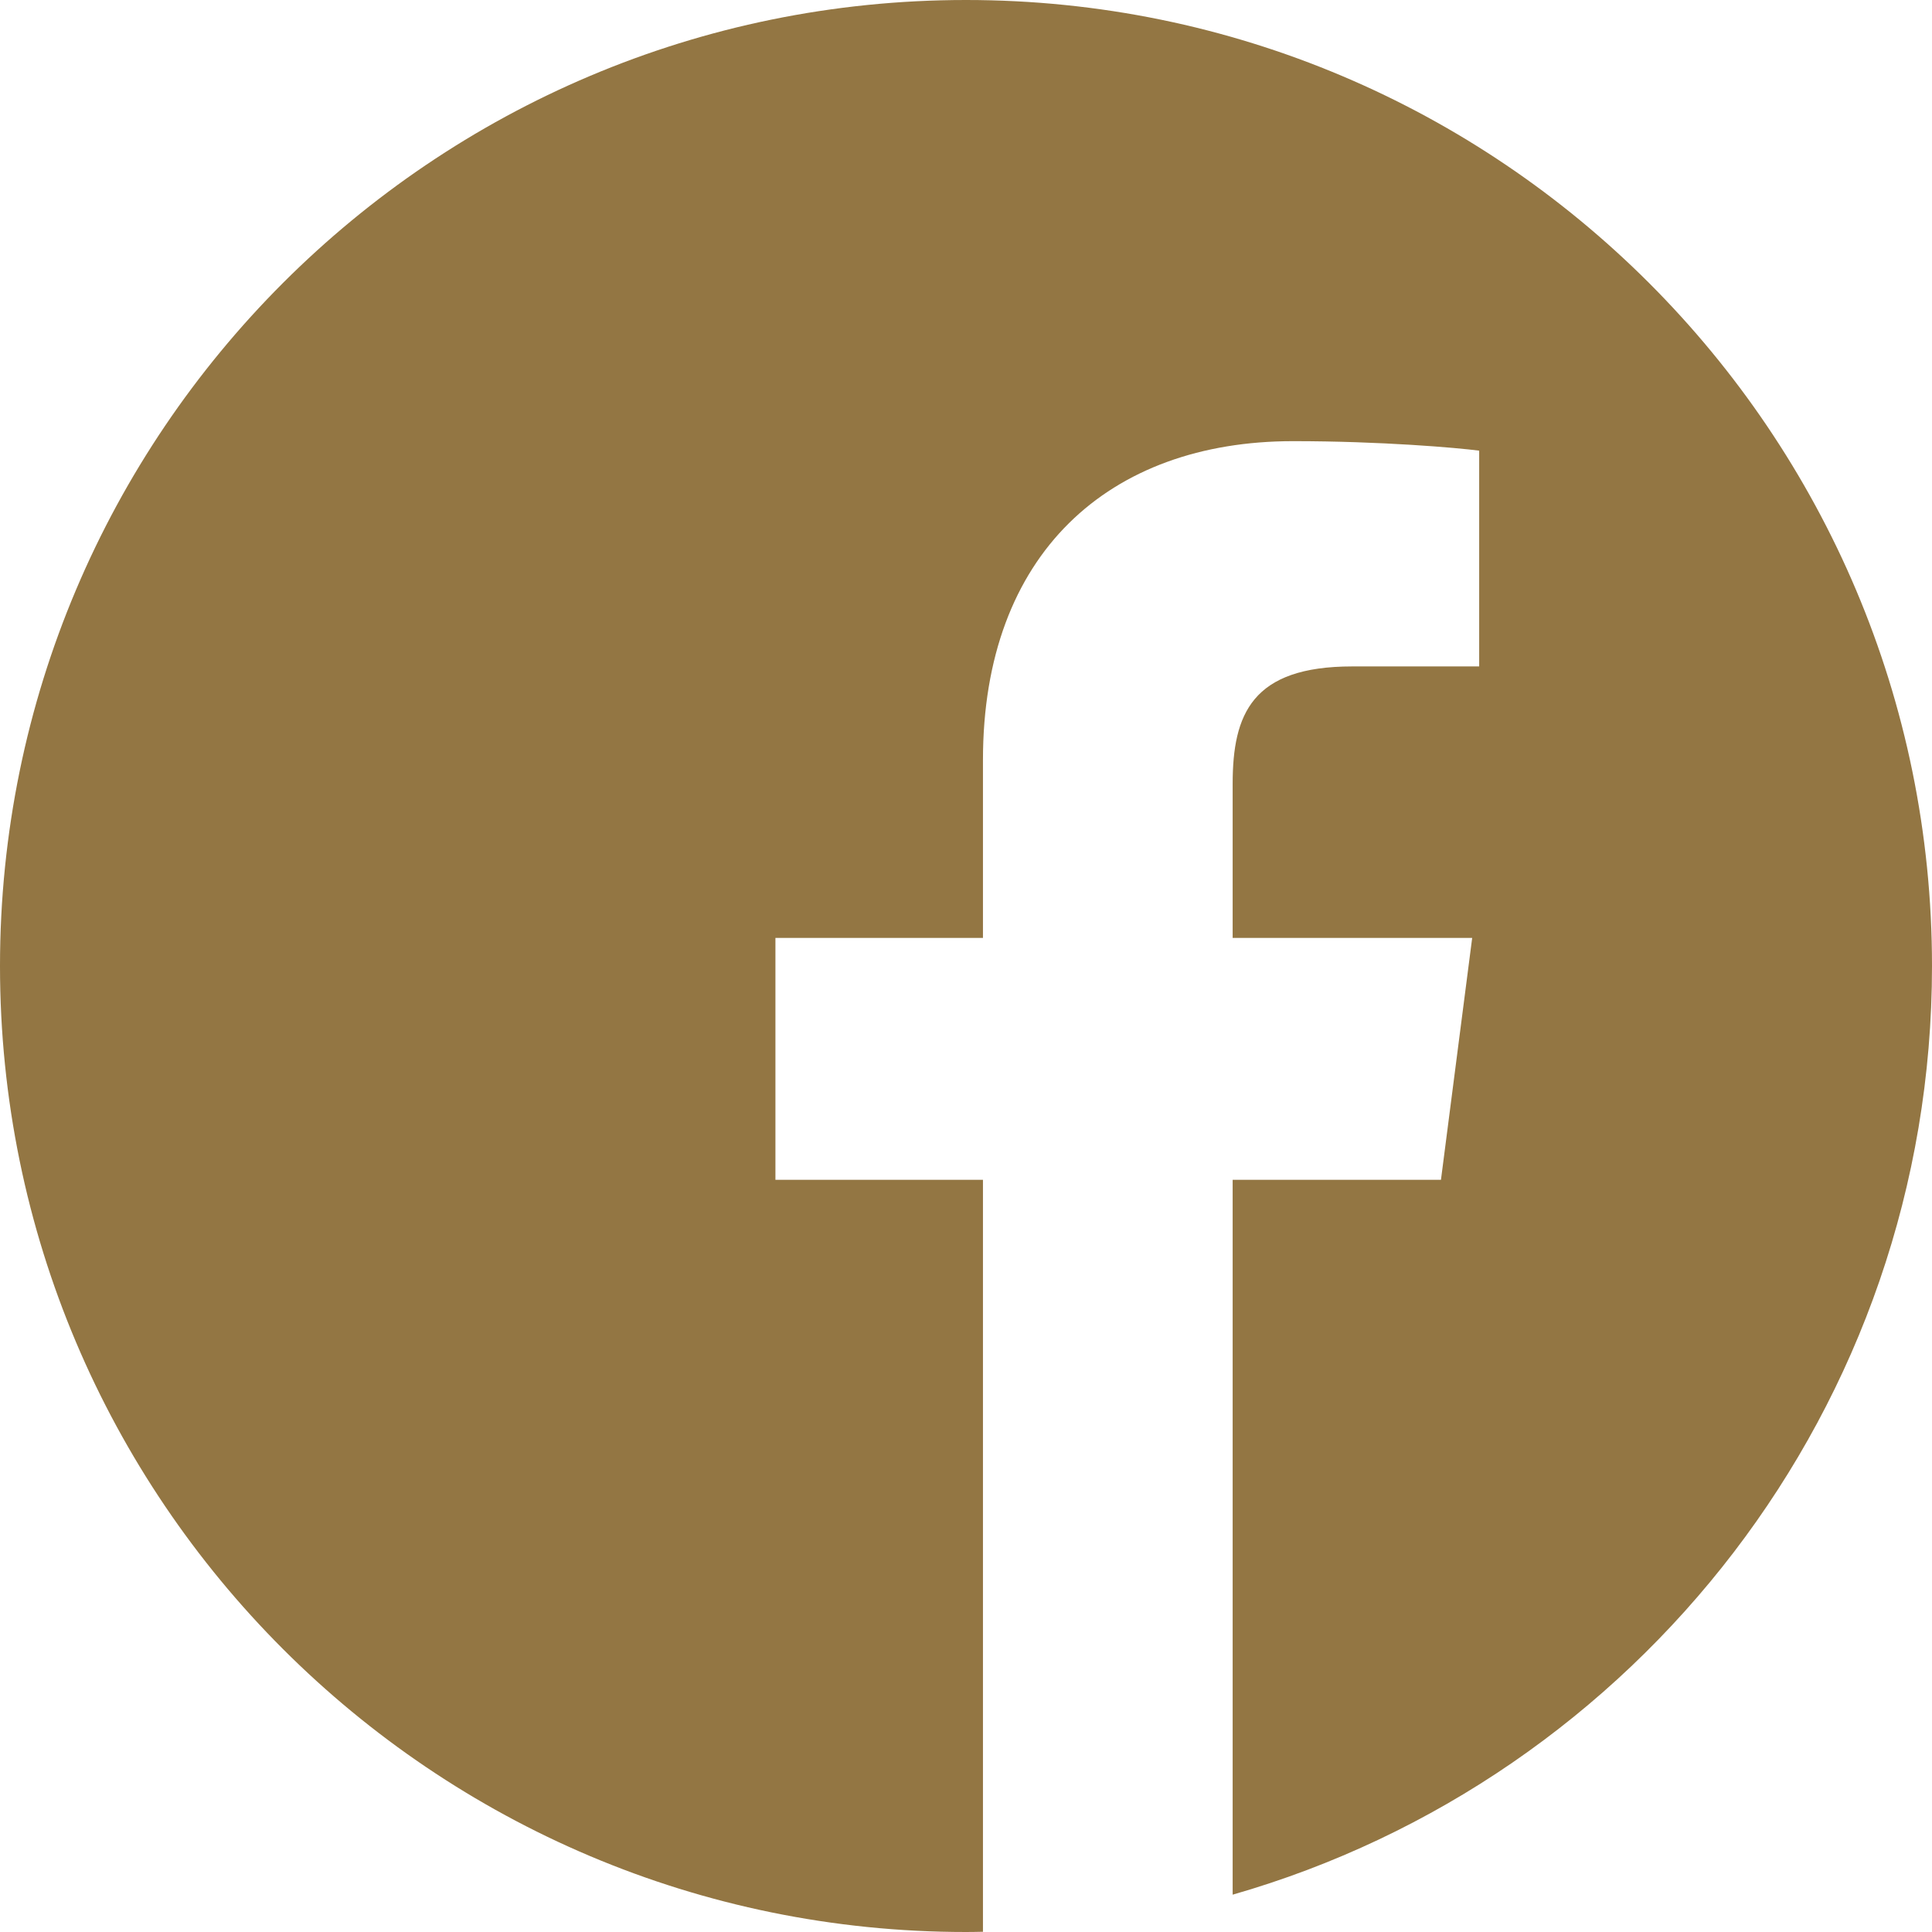 <svg width="50" height="50" viewBox="0 0 50 50" fill="none" xmlns="http://www.w3.org/2000/svg">
<path d="M29.031 49.675C28.823 49.709 28.614 49.74 28.404 49.768C28.614 49.74 28.823 49.709 29.031 49.675Z" fill="#937643"/>
<path d="M29.531 49.589C29.431 49.607 29.332 49.624 29.232 49.641C29.332 49.624 29.431 49.607 29.531 49.589Z" fill="#937643"/>
<path d="M27.845 49.838C27.602 49.865 27.356 49.89 27.11 49.91C27.356 49.89 27.602 49.865 27.845 49.838Z" fill="#937643"/>
<path d="M28.326 49.779C28.209 49.795 28.091 49.809 27.973 49.823C28.091 49.809 28.209 49.795 28.326 49.779Z" fill="#937643"/>
<path d="M30.212 49.454C30.124 49.473 30.036 49.492 29.948 49.509C30.036 49.492 30.124 49.473 30.212 49.454Z" fill="#937643"/>
<path d="M31.901 49.035C31.83 49.055 31.759 49.074 31.688 49.094C31.759 49.074 31.83 49.055 31.901 49.035Z" fill="#937643"/>
<path d="M31.39 49.174C31.313 49.194 31.236 49.215 31.158 49.234C31.236 49.215 31.313 49.195 31.39 49.174Z" fill="#937643"/>
<path d="M30.722 49.341C30.64 49.36 30.558 49.378 30.476 49.397C30.558 49.378 30.64 49.36 30.722 49.341Z" fill="#937643"/>
<path d="M27.103 49.911C26.971 49.922 26.84 49.932 26.707 49.941C26.84 49.932 26.971 49.922 27.103 49.911Z" fill="#937643"/>
<path d="M50 25C50 11.195 38.805 0 25 0C11.195 0 0 11.195 0 25C0 38.805 11.195 50 25 50C25.147 50 25.293 49.997 25.439 49.994V30.533H20.068V24.273H25.439V19.667C25.439 14.325 28.701 11.417 33.466 11.417C35.748 11.417 37.709 11.588 38.281 11.663V17.247H34.995C32.403 17.247 31.901 18.479 31.901 20.287V24.273H38.1L37.292 30.533H31.901V49.034C42.35 46.038 50 36.411 50 25Z" fill="#937643"/>
<path d="M26.652 49.944C26.392 49.961 26.13 49.974 25.868 49.983C26.13 49.974 26.392 49.961 26.652 49.944Z" fill="#937643"/>
<path d="M25.855 49.984C25.717 49.989 25.578 49.992 25.44 49.994C25.578 49.992 25.717 49.989 25.855 49.984Z" fill="#937643"/>
</svg>
